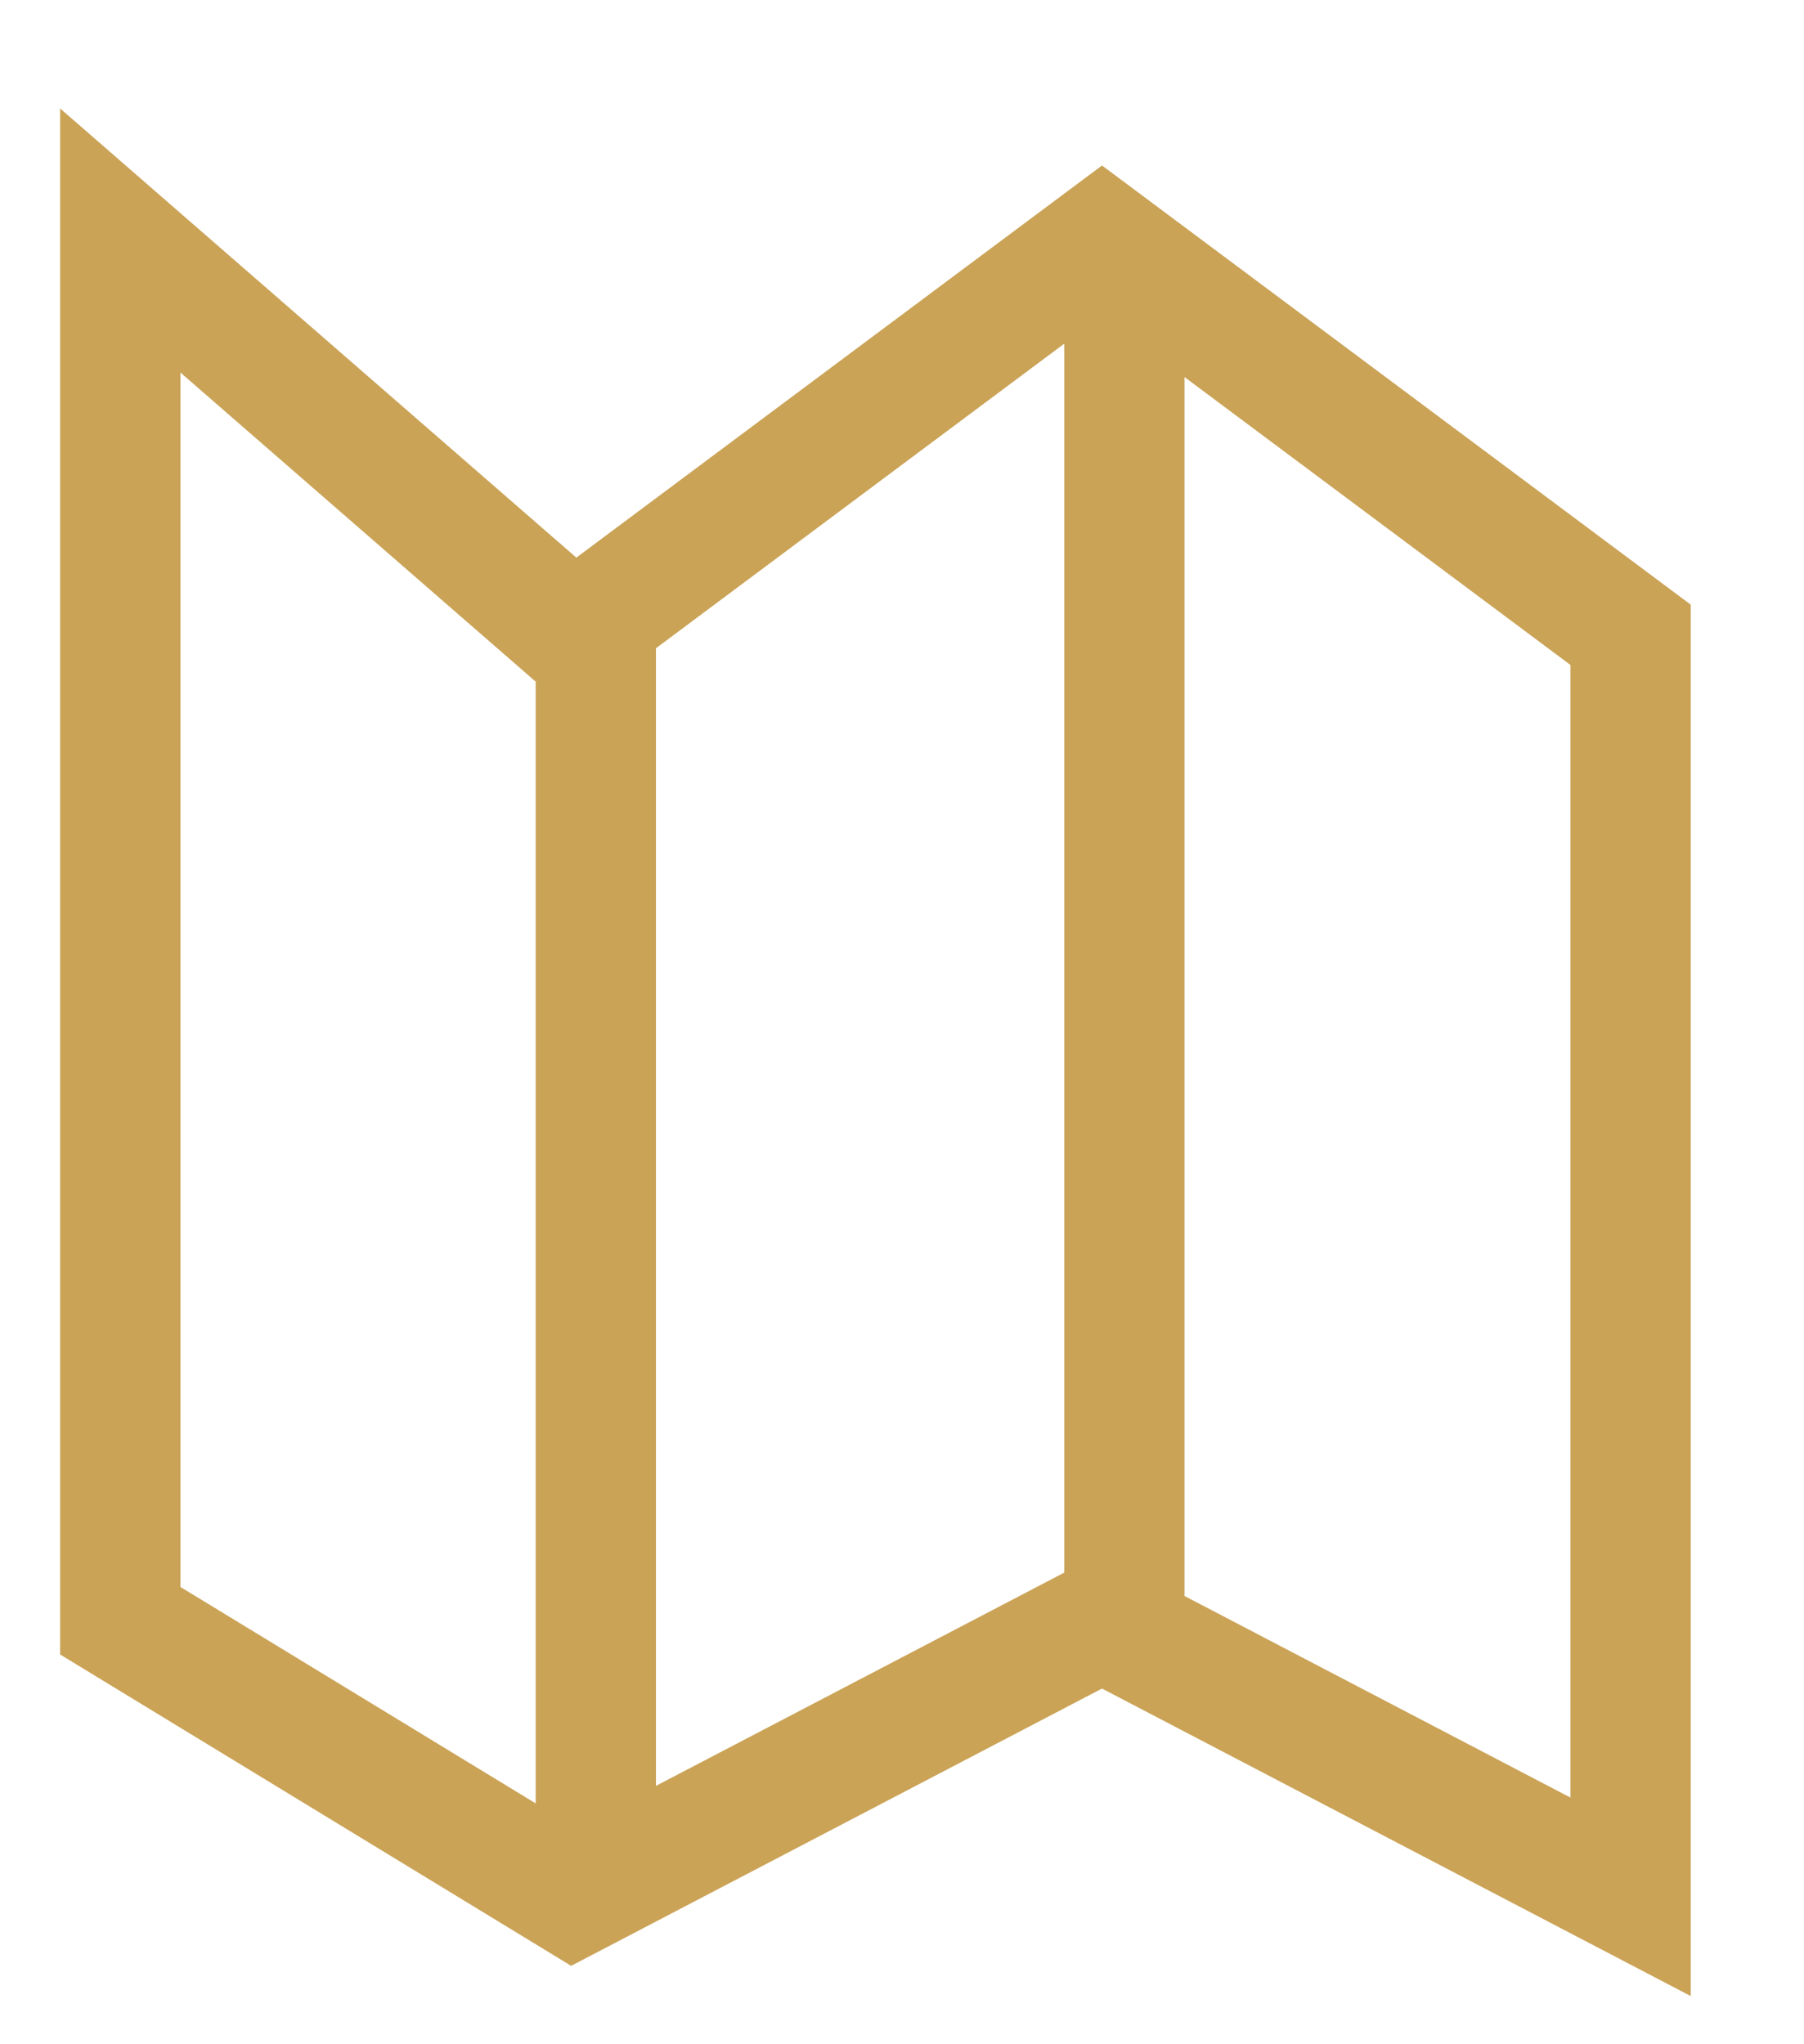 <svg width="15" height="17" viewBox="0 0 15 17" fill="none" xmlns="http://www.w3.org/2000/svg">
<path d="M4.954 5.279L4.954 15.773M9.349 2L9.349 13.806M1 13.478V2L4.768 5.279L9.163 2L13.558 5.279V15.774L9.163 13.478L4.768 15.774L1 13.478Z" stroke="#CAA357"/>
</svg>
